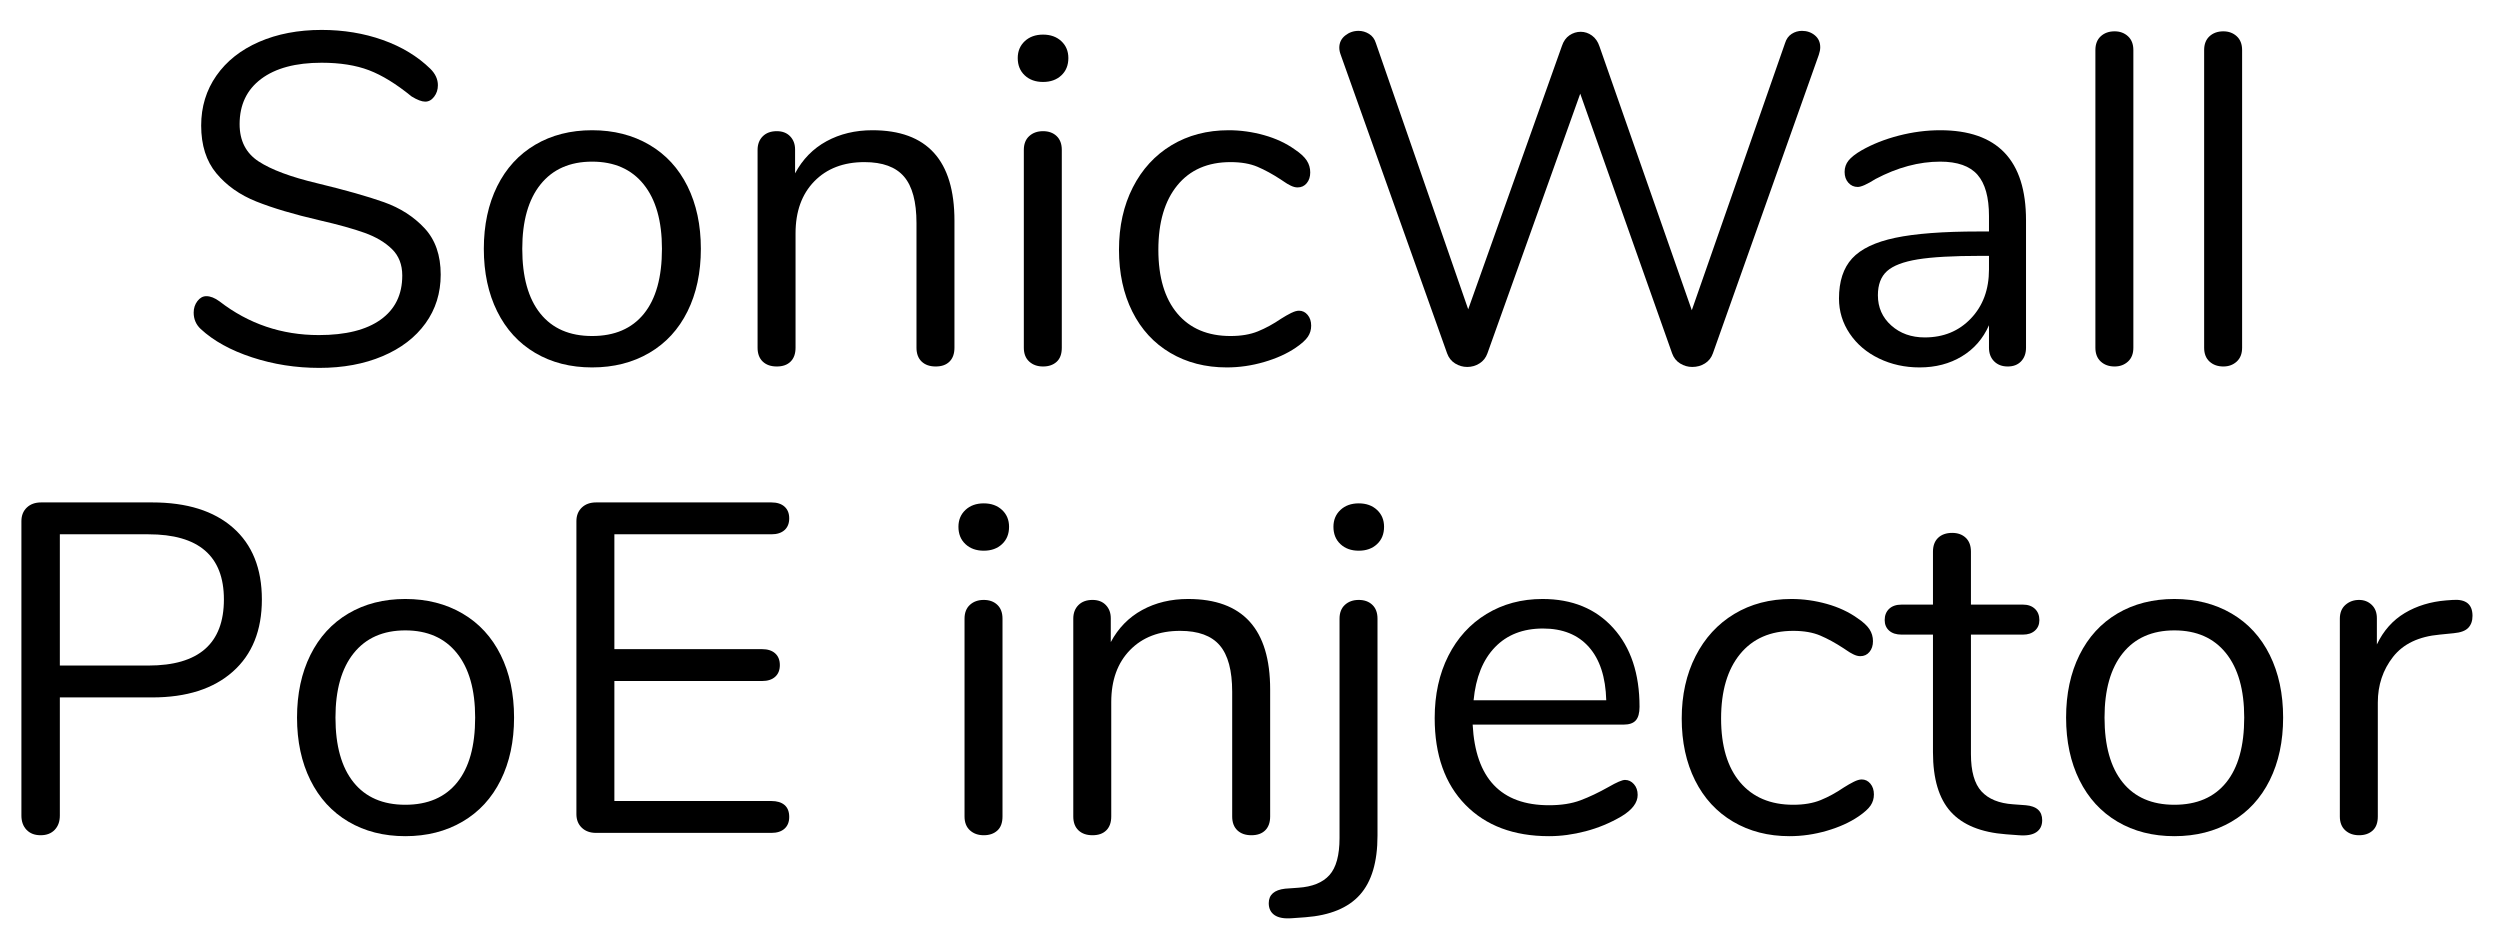 <?xml version="1.0" encoding="UTF-8" standalone="no"?>
<!DOCTYPE svg PUBLIC "-//W3C//DTD SVG 1.1//EN" "http://www.w3.org/Graphics/SVG/1.1/DTD/svg11.dtd">
<svg width="100%" height="100%" viewBox="0 0 64 24" version="1.1" xmlns="http://www.w3.org/2000/svg" xmlns:xlink="http://www.w3.org/1999/xlink" xml:space="preserve" xmlns:serif="http://www.serif.com/" style="fill-rule:evenodd;clip-rule:evenodd;stroke-linejoin:round;stroke-miterlimit:1.414;">
    <g transform="matrix(1,0,0,1,-1015,-520)">
        <g transform="matrix(1,0,0,1,0,74.5)">
            <g transform="matrix(1,0,0,1,1014.02,454.822)">
                <path d="M7.432,-0.174C6.884,-0.354 6.446,-0.596 6.118,-0.9C5.998,-1.012 5.938,-1.152 5.938,-1.32C5.938,-1.432 5.97,-1.53 6.034,-1.614C6.098,-1.698 6.174,-1.74 6.262,-1.74C6.366,-1.74 6.478,-1.696 6.598,-1.608C7.342,-1.032 8.19,-0.744 9.142,-0.744C9.83,-0.744 10.358,-0.876 10.726,-1.14C11.094,-1.404 11.278,-1.78 11.278,-2.268C11.278,-2.548 11.19,-2.774 11.014,-2.946C10.838,-3.118 10.606,-3.256 10.318,-3.36C10.03,-3.464 9.642,-3.572 9.154,-3.684C8.498,-3.836 7.96,-3.996 7.54,-4.164C7.12,-4.332 6.78,-4.572 6.52,-4.884C6.26,-5.196 6.13,-5.604 6.13,-6.108C6.13,-6.588 6.26,-7.014 6.52,-7.386C6.78,-7.758 7.144,-8.046 7.612,-8.25C8.08,-8.454 8.614,-8.556 9.214,-8.556C9.774,-8.556 10.296,-8.47 10.78,-8.298C11.264,-8.126 11.67,-7.88 11.998,-7.56C12.126,-7.432 12.19,-7.292 12.19,-7.14C12.19,-7.028 12.158,-6.93 12.094,-6.846C12.03,-6.762 11.954,-6.72 11.866,-6.72C11.778,-6.72 11.662,-6.764 11.518,-6.852C11.126,-7.172 10.762,-7.396 10.426,-7.524C10.09,-7.652 9.686,-7.716 9.214,-7.716C8.55,-7.716 8.034,-7.578 7.666,-7.302C7.298,-7.026 7.114,-6.64 7.114,-6.144C7.114,-5.72 7.276,-5.402 7.6,-5.19C7.924,-4.978 8.422,-4.792 9.094,-4.632C9.822,-4.456 10.394,-4.294 10.81,-4.146C11.226,-3.998 11.572,-3.776 11.848,-3.48C12.124,-3.184 12.262,-2.788 12.262,-2.292C12.262,-1.82 12.132,-1.404 11.872,-1.044C11.612,-0.684 11.246,-0.404 10.774,-0.204C10.302,-0.004 9.762,0.096 9.154,0.096C8.554,0.096 7.98,0.006 7.432,-0.174Z" style="fill-rule:nonzero;"/>
                <path d="M14.68,-0.288C14.26,-0.536 13.936,-0.89 13.708,-1.35C13.48,-1.81 13.366,-2.344 13.366,-2.952C13.366,-3.56 13.48,-4.094 13.708,-4.554C13.936,-5.014 14.26,-5.368 14.68,-5.616C15.1,-5.864 15.586,-5.988 16.138,-5.988C16.69,-5.988 17.178,-5.864 17.602,-5.616C18.026,-5.368 18.352,-5.014 18.58,-4.554C18.808,-4.094 18.922,-3.56 18.922,-2.952C18.922,-2.344 18.808,-1.81 18.58,-1.35C18.352,-0.89 18.026,-0.536 17.602,-0.288C17.178,-0.04 16.69,0.084 16.138,0.084C15.586,0.084 15.1,-0.04 14.68,-0.288ZM17.464,-1.29C17.772,-1.67 17.926,-2.224 17.926,-2.952C17.926,-3.664 17.77,-4.214 17.458,-4.602C17.146,-4.99 16.706,-5.184 16.138,-5.184C15.57,-5.184 15.13,-4.99 14.818,-4.602C14.506,-4.214 14.35,-3.664 14.35,-2.952C14.35,-2.232 14.504,-1.68 14.812,-1.296C15.12,-0.912 15.562,-0.72 16.138,-0.72C16.714,-0.72 17.156,-0.91 17.464,-1.29Z" style="fill-rule:nonzero;"/>
                <path d="M25.414,-3.672L25.414,-0.42C25.414,-0.268 25.372,-0.15 25.288,-0.066C25.204,0.018 25.086,0.06 24.934,0.06C24.782,0.06 24.662,0.018 24.574,-0.066C24.486,-0.15 24.442,-0.268 24.442,-0.42L24.442,-3.612C24.442,-4.156 24.336,-4.552 24.124,-4.8C23.912,-5.048 23.574,-5.172 23.11,-5.172C22.574,-5.172 22.146,-5.008 21.826,-4.68C21.506,-4.352 21.346,-3.908 21.346,-3.348L21.346,-0.42C21.346,-0.268 21.304,-0.15 21.22,-0.066C21.136,0.018 21.018,0.06 20.866,0.06C20.714,0.06 20.594,0.018 20.506,-0.066C20.418,-0.15 20.374,-0.268 20.374,-0.42L20.374,-5.484C20.374,-5.628 20.418,-5.744 20.506,-5.832C20.594,-5.92 20.714,-5.964 20.866,-5.964C21.01,-5.964 21.124,-5.92 21.208,-5.832C21.292,-5.744 21.334,-5.632 21.334,-5.496L21.334,-4.884C21.526,-5.244 21.794,-5.518 22.138,-5.706C22.482,-5.894 22.874,-5.988 23.314,-5.988C24.714,-5.988 25.414,-5.216 25.414,-3.672Z" style="fill-rule:nonzero;"/>
                <path d="M27.328,-0.066C27.236,-0.15 27.19,-0.268 27.19,-0.42L27.19,-5.484C27.19,-5.636 27.236,-5.754 27.328,-5.838C27.42,-5.922 27.538,-5.964 27.682,-5.964C27.826,-5.964 27.942,-5.922 28.03,-5.838C28.118,-5.754 28.162,-5.636 28.162,-5.484L28.162,-0.42C28.162,-0.26 28.118,-0.14 28.03,-0.06C27.942,0.02 27.826,0.06 27.682,0.06C27.538,0.06 27.42,0.018 27.328,-0.066ZM27.214,-7.392C27.094,-7.504 27.034,-7.652 27.034,-7.836C27.034,-8.012 27.094,-8.156 27.214,-8.268C27.334,-8.38 27.49,-8.436 27.682,-8.436C27.874,-8.436 28.03,-8.38 28.15,-8.268C28.27,-8.156 28.33,-8.012 28.33,-7.836C28.33,-7.652 28.27,-7.504 28.15,-7.392C28.03,-7.28 27.874,-7.224 27.682,-7.224C27.49,-7.224 27.334,-7.28 27.214,-7.392Z" style="fill-rule:nonzero;"/>
                <path d="M30.94,-0.288C30.52,-0.536 30.196,-0.888 29.968,-1.344C29.74,-1.8 29.626,-2.328 29.626,-2.928C29.626,-3.528 29.744,-4.06 29.98,-4.524C30.216,-4.988 30.546,-5.348 30.97,-5.604C31.394,-5.86 31.882,-5.988 32.434,-5.988C32.738,-5.988 33.04,-5.946 33.34,-5.862C33.64,-5.778 33.902,-5.656 34.126,-5.496C34.27,-5.4 34.372,-5.306 34.432,-5.214C34.492,-5.122 34.522,-5.02 34.522,-4.908C34.522,-4.796 34.492,-4.704 34.432,-4.632C34.372,-4.56 34.294,-4.524 34.198,-4.524C34.142,-4.524 34.082,-4.54 34.018,-4.572C33.954,-4.604 33.9,-4.636 33.856,-4.668C33.812,-4.7 33.782,-4.72 33.766,-4.728C33.558,-4.864 33.36,-4.972 33.172,-5.052C32.984,-5.132 32.754,-5.172 32.482,-5.172C31.898,-5.172 31.444,-4.974 31.12,-4.578C30.796,-4.182 30.634,-3.632 30.634,-2.928C30.634,-2.224 30.796,-1.68 31.12,-1.296C31.444,-0.912 31.898,-0.72 32.482,-0.72C32.754,-0.72 32.988,-0.76 33.184,-0.84C33.38,-0.92 33.578,-1.028 33.778,-1.164C33.866,-1.22 33.95,-1.268 34.03,-1.308C34.11,-1.348 34.178,-1.368 34.234,-1.368C34.322,-1.368 34.396,-1.332 34.456,-1.26C34.516,-1.188 34.546,-1.096 34.546,-0.984C34.546,-0.88 34.518,-0.786 34.462,-0.702C34.406,-0.618 34.302,-0.524 34.15,-0.42C33.926,-0.268 33.656,-0.146 33.34,-0.054C33.024,0.038 32.706,0.084 32.386,0.084C31.842,0.084 31.36,-0.04 30.94,-0.288Z" style="fill-rule:nonzero;"/>
                <path d="M46.846,-8.454C46.926,-8.506 47.014,-8.532 47.11,-8.532C47.238,-8.532 47.348,-8.494 47.44,-8.418C47.532,-8.342 47.578,-8.24 47.578,-8.112C47.578,-8.056 47.566,-7.992 47.542,-7.92L44.83,-0.276C44.79,-0.164 44.722,-0.078 44.626,-0.018C44.53,0.042 44.422,0.072 44.302,0.072C44.19,0.072 44.086,0.042 43.99,-0.018C43.894,-0.078 43.826,-0.164 43.786,-0.276L41.434,-6.924L39.058,-0.276C39.018,-0.164 38.95,-0.078 38.854,-0.018C38.758,0.042 38.654,0.072 38.542,0.072C38.43,0.072 38.326,0.042 38.23,-0.018C38.134,-0.078 38.066,-0.164 38.026,-0.276L35.302,-7.92C35.278,-7.984 35.266,-8.044 35.266,-8.1C35.266,-8.228 35.316,-8.332 35.416,-8.412C35.516,-8.492 35.63,-8.532 35.758,-8.532C35.854,-8.532 35.944,-8.506 36.028,-8.454C36.112,-8.402 36.17,-8.324 36.202,-8.22L38.566,-1.404L40.966,-8.148C41.006,-8.268 41.07,-8.358 41.158,-8.418C41.246,-8.478 41.342,-8.508 41.446,-8.508C41.55,-8.508 41.646,-8.476 41.734,-8.412C41.822,-8.348 41.886,-8.256 41.926,-8.136L44.29,-1.38L46.678,-8.22C46.71,-8.324 46.766,-8.402 46.846,-8.454Z" style="fill-rule:nonzero;"/>
                <path d="M52.846,-3.684L52.846,-0.42C52.846,-0.276 52.804,-0.16 52.72,-0.072C52.636,0.016 52.522,0.06 52.378,0.06C52.234,0.06 52.118,0.016 52.03,-0.072C51.942,-0.16 51.898,-0.276 51.898,-0.42L51.898,-0.996C51.746,-0.652 51.514,-0.386 51.202,-0.198C50.89,-0.01 50.53,0.084 50.122,0.084C49.746,0.084 49.4,0.008 49.084,-0.144C48.768,-0.296 48.518,-0.508 48.334,-0.78C48.15,-1.052 48.058,-1.352 48.058,-1.68C48.058,-2.12 48.17,-2.462 48.394,-2.706C48.618,-2.95 48.986,-3.126 49.498,-3.234C50.01,-3.342 50.722,-3.396 51.634,-3.396L51.898,-3.396L51.898,-3.792C51.898,-4.272 51.8,-4.624 51.604,-4.848C51.408,-5.072 51.09,-5.184 50.65,-5.184C50.106,-5.184 49.554,-5.036 48.994,-4.74C48.778,-4.604 48.626,-4.536 48.538,-4.536C48.442,-4.536 48.362,-4.572 48.298,-4.644C48.234,-4.716 48.202,-4.808 48.202,-4.92C48.202,-5.032 48.236,-5.13 48.304,-5.214C48.372,-5.298 48.482,-5.384 48.634,-5.472C48.914,-5.632 49.232,-5.758 49.588,-5.85C49.944,-5.942 50.298,-5.988 50.65,-5.988C52.114,-5.988 52.846,-5.22 52.846,-3.684ZM51.436,-1.17C51.744,-1.494 51.898,-1.912 51.898,-2.424L51.898,-2.772L51.682,-2.772C50.978,-2.772 50.442,-2.742 50.074,-2.682C49.706,-2.622 49.444,-2.522 49.288,-2.382C49.132,-2.242 49.054,-2.036 49.054,-1.764C49.054,-1.452 49.168,-1.194 49.396,-0.99C49.624,-0.786 49.91,-0.684 50.254,-0.684C50.734,-0.684 51.128,-0.846 51.436,-1.17Z" style="fill-rule:nonzero;"/>
                <path d="M54.76,-0.066C54.668,-0.15 54.622,-0.268 54.622,-0.42L54.622,-8.04C54.622,-8.192 54.668,-8.31 54.76,-8.394C54.852,-8.478 54.97,-8.52 55.114,-8.52C55.25,-8.52 55.364,-8.478 55.456,-8.394C55.548,-8.31 55.594,-8.192 55.594,-8.04L55.594,-0.42C55.594,-0.268 55.548,-0.15 55.456,-0.066C55.364,0.018 55.25,0.06 55.114,0.06C54.97,0.06 54.852,0.018 54.76,-0.066Z" style="fill-rule:nonzero;"/>
                <path d="M57.544,-0.066C57.452,-0.15 57.406,-0.268 57.406,-0.42L57.406,-8.04C57.406,-8.192 57.452,-8.31 57.544,-8.394C57.636,-8.478 57.754,-8.52 57.898,-8.52C58.034,-8.52 58.148,-8.478 58.24,-8.394C58.332,-8.31 58.378,-8.192 58.378,-8.04L58.378,-0.42C58.378,-0.268 58.332,-0.15 58.24,-0.066C58.148,0.018 58.034,0.06 57.898,0.06C57.754,0.06 57.636,0.018 57.544,-0.066Z" style="fill-rule:nonzero;"/>
                <path d="M1.66,11.922C1.572,11.83 1.528,11.708 1.528,11.556L1.528,4.02C1.528,3.876 1.574,3.76 1.666,3.672C1.758,3.584 1.88,3.54 2.032,3.54L4.876,3.54C5.764,3.54 6.454,3.756 6.946,4.188C7.438,4.62 7.684,5.232 7.684,6.024C7.684,6.816 7.436,7.432 6.94,7.872C6.444,8.312 5.756,8.532 4.876,8.532L2.512,8.532L2.512,11.556C2.512,11.708 2.468,11.83 2.38,11.922C2.292,12.014 2.172,12.06 2.02,12.06C1.868,12.06 1.748,12.014 1.66,11.922ZM4.78,7.716C6.068,7.716 6.712,7.152 6.712,6.024C6.712,4.912 6.068,4.356 4.78,4.356L2.512,4.356L2.512,7.716L4.78,7.716Z" style="fill-rule:nonzero;"/>
                <path d="M9.898,11.712C9.478,11.464 9.154,11.11 8.926,10.65C8.698,10.19 8.584,9.656 8.584,9.048C8.584,8.44 8.698,7.906 8.926,7.446C9.154,6.986 9.478,6.632 9.898,6.384C10.318,6.136 10.804,6.012 11.356,6.012C11.908,6.012 12.396,6.136 12.82,6.384C13.244,6.632 13.57,6.986 13.798,7.446C14.026,7.906 14.14,8.44 14.14,9.048C14.14,9.656 14.026,10.19 13.798,10.65C13.57,11.11 13.244,11.464 12.82,11.712C12.396,11.96 11.908,12.084 11.356,12.084C10.804,12.084 10.318,11.96 9.898,11.712ZM12.682,10.71C12.99,10.33 13.144,9.776 13.144,9.048C13.144,8.336 12.988,7.786 12.676,7.398C12.364,7.01 11.924,6.816 11.356,6.816C10.788,6.816 10.348,7.01 10.036,7.398C9.724,7.786 9.568,8.336 9.568,9.048C9.568,9.768 9.722,10.32 10.03,10.704C10.338,11.088 10.78,11.28 11.356,11.28C11.932,11.28 12.374,11.09 12.682,10.71Z" style="fill-rule:nonzero;"/>
                <path d="M15.874,11.868C15.782,11.78 15.736,11.664 15.736,11.52L15.736,4.02C15.736,3.876 15.782,3.76 15.874,3.672C15.966,3.584 16.088,3.54 16.24,3.54L20.728,3.54C20.872,3.54 20.984,3.576 21.064,3.648C21.144,3.72 21.184,3.82 21.184,3.948C21.184,4.076 21.144,4.176 21.064,4.248C20.984,4.32 20.872,4.356 20.728,4.356L16.708,4.356L16.708,7.296L20.488,7.296C20.632,7.296 20.744,7.332 20.824,7.404C20.904,7.476 20.944,7.576 20.944,7.704C20.944,7.832 20.904,7.932 20.824,8.004C20.744,8.076 20.632,8.112 20.488,8.112L16.708,8.112L16.708,11.184L20.728,11.184C20.872,11.184 20.984,11.218 21.064,11.286C21.144,11.354 21.184,11.456 21.184,11.592C21.184,11.72 21.144,11.82 21.064,11.892C20.984,11.964 20.872,12 20.728,12L16.24,12C16.088,12 15.966,11.956 15.874,11.868Z" style="fill-rule:nonzero;"/>
                <path d="M25.81,11.934C25.718,11.85 25.672,11.732 25.672,11.58L25.672,6.516C25.672,6.364 25.718,6.246 25.81,6.162C25.902,6.078 26.02,6.036 26.164,6.036C26.308,6.036 26.424,6.078 26.512,6.162C26.6,6.246 26.644,6.364 26.644,6.516L26.644,11.58C26.644,11.74 26.6,11.86 26.512,11.94C26.424,12.02 26.308,12.06 26.164,12.06C26.02,12.06 25.902,12.018 25.81,11.934ZM25.696,4.608C25.576,4.496 25.516,4.348 25.516,4.164C25.516,3.988 25.576,3.844 25.696,3.732C25.816,3.62 25.972,3.564 26.164,3.564C26.356,3.564 26.512,3.62 26.632,3.732C26.752,3.844 26.812,3.988 26.812,4.164C26.812,4.348 26.752,4.496 26.632,4.608C26.512,4.72 26.356,4.776 26.164,4.776C25.972,4.776 25.816,4.72 25.696,4.608Z" style="fill-rule:nonzero;"/>
                <path d="M33.496,8.328L33.496,11.58C33.496,11.732 33.454,11.85 33.37,11.934C33.286,12.018 33.168,12.06 33.016,12.06C32.864,12.06 32.744,12.018 32.656,11.934C32.568,11.85 32.524,11.732 32.524,11.58L32.524,8.388C32.524,7.844 32.418,7.448 32.206,7.2C31.994,6.952 31.656,6.828 31.192,6.828C30.656,6.828 30.228,6.992 29.908,7.32C29.588,7.648 29.428,8.092 29.428,8.652L29.428,11.58C29.428,11.732 29.386,11.85 29.302,11.934C29.218,12.018 29.1,12.06 28.948,12.06C28.796,12.06 28.676,12.018 28.588,11.934C28.5,11.85 28.456,11.732 28.456,11.58L28.456,6.516C28.456,6.372 28.5,6.256 28.588,6.168C28.676,6.08 28.796,6.036 28.948,6.036C29.092,6.036 29.206,6.08 29.29,6.168C29.374,6.256 29.416,6.368 29.416,6.504L29.416,7.116C29.608,6.756 29.876,6.482 30.22,6.294C30.564,6.106 30.956,6.012 31.396,6.012C32.796,6.012 33.496,6.784 33.496,8.328Z" style="fill-rule:nonzero;"/>
                <path d="M33.61,14.106C33.51,14.038 33.46,13.936 33.46,13.8C33.46,13.584 33.6,13.46 33.88,13.428L34.216,13.404C34.576,13.38 34.842,13.272 35.014,13.08C35.186,12.888 35.272,12.572 35.272,12.132L35.272,6.516C35.272,6.364 35.318,6.246 35.41,6.162C35.502,6.078 35.62,6.036 35.764,6.036C35.908,6.036 36.024,6.078 36.112,6.162C36.2,6.246 36.244,6.364 36.244,6.516L36.244,12.072C36.244,12.744 36.094,13.248 35.794,13.584C35.494,13.92 35.028,14.112 34.396,14.16L34.06,14.184C33.86,14.2 33.71,14.174 33.61,14.106ZM35.296,4.608C35.176,4.496 35.116,4.348 35.116,4.164C35.116,3.988 35.176,3.844 35.296,3.732C35.416,3.62 35.572,3.564 35.764,3.564C35.956,3.564 36.112,3.62 36.232,3.732C36.352,3.844 36.412,3.988 36.412,4.164C36.412,4.348 36.352,4.496 36.232,4.608C36.112,4.72 35.956,4.776 35.764,4.776C35.572,4.776 35.416,4.72 35.296,4.608Z" style="fill-rule:nonzero;"/>
                <path d="M42.808,10.752C42.872,10.824 42.904,10.916 42.904,11.028C42.904,11.228 42.764,11.412 42.484,11.58C42.196,11.748 41.892,11.874 41.572,11.958C41.252,12.042 40.94,12.084 40.636,12.084C39.732,12.084 39.018,11.816 38.494,11.28C37.97,10.744 37.708,10.004 37.708,9.06C37.708,8.46 37.824,7.93 38.056,7.47C38.288,7.01 38.614,6.652 39.034,6.396C39.454,6.14 39.932,6.012 40.468,6.012C41.228,6.012 41.832,6.26 42.28,6.756C42.728,7.252 42.952,7.924 42.952,8.772C42.952,8.932 42.92,9.048 42.856,9.12C42.792,9.192 42.688,9.228 42.544,9.228L38.68,9.228C38.752,10.604 39.404,11.292 40.636,11.292C40.948,11.292 41.216,11.25 41.44,11.166C41.664,11.082 41.904,10.968 42.16,10.824C42.368,10.704 42.508,10.644 42.58,10.644C42.668,10.644 42.744,10.68 42.808,10.752ZM39.25,7.248C38.942,7.568 38.76,8.02 38.704,8.604L42.1,8.604C42.084,8.012 41.936,7.558 41.656,7.242C41.376,6.926 40.984,6.768 40.48,6.768C39.968,6.768 39.558,6.928 39.25,7.248Z" style="fill-rule:nonzero;"/>
                <path d="M45.346,11.712C44.926,11.464 44.602,11.112 44.374,10.656C44.146,10.2 44.032,9.672 44.032,9.072C44.032,8.472 44.15,7.94 44.386,7.476C44.622,7.012 44.952,6.652 45.376,6.396C45.8,6.14 46.288,6.012 46.84,6.012C47.144,6.012 47.446,6.054 47.746,6.138C48.046,6.222 48.308,6.344 48.532,6.504C48.676,6.6 48.778,6.694 48.838,6.786C48.898,6.878 48.928,6.98 48.928,7.092C48.928,7.204 48.898,7.296 48.838,7.368C48.778,7.44 48.7,7.476 48.604,7.476C48.548,7.476 48.488,7.46 48.424,7.428C48.36,7.396 48.306,7.364 48.262,7.332C48.218,7.3 48.188,7.28 48.172,7.272C47.964,7.136 47.766,7.028 47.578,6.948C47.39,6.868 47.16,6.828 46.888,6.828C46.304,6.828 45.85,7.026 45.526,7.422C45.202,7.818 45.04,8.368 45.04,9.072C45.04,9.776 45.202,10.32 45.526,10.704C45.85,11.088 46.304,11.28 46.888,11.28C47.16,11.28 47.394,11.24 47.59,11.16C47.786,11.08 47.984,10.972 48.184,10.836C48.272,10.78 48.356,10.732 48.436,10.692C48.516,10.652 48.584,10.632 48.64,10.632C48.728,10.632 48.802,10.668 48.862,10.74C48.922,10.812 48.952,10.904 48.952,11.016C48.952,11.12 48.924,11.214 48.868,11.298C48.812,11.382 48.708,11.476 48.556,11.58C48.332,11.732 48.062,11.854 47.746,11.946C47.43,12.038 47.112,12.084 46.792,12.084C46.248,12.084 45.766,11.96 45.346,11.712Z" style="fill-rule:nonzero;"/>
                <path d="M53.26,11.676C53.26,11.812 53.21,11.914 53.11,11.982C53.01,12.05 52.86,12.076 52.66,12.06L52.336,12.036C51.696,11.988 51.224,11.796 50.92,11.46C50.616,11.124 50.464,10.616 50.464,9.936L50.464,6.924L49.66,6.924C49.524,6.924 49.418,6.89 49.342,6.822C49.266,6.754 49.228,6.664 49.228,6.552C49.228,6.432 49.266,6.336 49.342,6.264C49.418,6.192 49.524,6.156 49.66,6.156L50.464,6.156L50.464,4.8C50.464,4.648 50.508,4.53 50.596,4.446C50.684,4.362 50.804,4.32 50.956,4.32C51.1,4.32 51.216,4.362 51.304,4.446C51.392,4.53 51.436,4.648 51.436,4.8L51.436,6.156L52.768,6.156C52.896,6.156 52.998,6.192 53.074,6.264C53.15,6.336 53.188,6.432 53.188,6.552C53.188,6.664 53.15,6.754 53.074,6.822C52.998,6.89 52.896,6.924 52.768,6.924L51.436,6.924L51.436,9.984C51.436,10.424 51.526,10.742 51.706,10.938C51.886,11.134 52.156,11.244 52.516,11.268L52.84,11.292C53.12,11.316 53.26,11.444 53.26,11.676Z" style="fill-rule:nonzero;"/>
                <path d="M55.186,11.712C54.766,11.464 54.442,11.11 54.214,10.65C53.986,10.19 53.872,9.656 53.872,9.048C53.872,8.44 53.986,7.906 54.214,7.446C54.442,6.986 54.766,6.632 55.186,6.384C55.606,6.136 56.092,6.012 56.644,6.012C57.196,6.012 57.684,6.136 58.108,6.384C58.532,6.632 58.858,6.986 59.086,7.446C59.314,7.906 59.428,8.44 59.428,9.048C59.428,9.656 59.314,10.19 59.086,10.65C58.858,11.11 58.532,11.464 58.108,11.712C57.684,11.96 57.196,12.084 56.644,12.084C56.092,12.084 55.606,11.96 55.186,11.712ZM57.97,10.71C58.278,10.33 58.432,9.776 58.432,9.048C58.432,8.336 58.276,7.786 57.964,7.398C57.652,7.01 57.212,6.816 56.644,6.816C56.076,6.816 55.636,7.01 55.324,7.398C55.012,7.786 54.856,8.336 54.856,9.048C54.856,9.768 55.01,10.32 55.318,10.704C55.626,11.088 56.068,11.28 56.644,11.28C57.22,11.28 57.662,11.09 57.97,10.71Z" style="fill-rule:nonzero;"/>
                <path d="M64.276,6.444C64.276,6.572 64.24,6.674 64.168,6.75C64.096,6.826 63.972,6.872 63.796,6.888L63.436,6.924C62.9,6.972 62.502,7.162 62.242,7.494C61.982,7.826 61.852,8.216 61.852,8.664L61.852,11.58C61.852,11.74 61.808,11.86 61.72,11.94C61.632,12.02 61.516,12.06 61.372,12.06C61.228,12.06 61.11,12.018 61.018,11.934C60.926,11.85 60.88,11.732 60.88,11.58L60.88,6.516C60.88,6.364 60.928,6.246 61.024,6.162C61.12,6.078 61.236,6.036 61.372,6.036C61.5,6.036 61.608,6.078 61.696,6.162C61.784,6.246 61.828,6.36 61.828,6.504L61.828,7.176C61.996,6.824 62.234,6.556 62.542,6.372C62.85,6.188 63.204,6.08 63.604,6.048L63.772,6.036C64.108,6.012 64.276,6.148 64.276,6.444Z" style="fill-rule:nonzero;"/>
            </g>
        </g>
    </g>
</svg>
